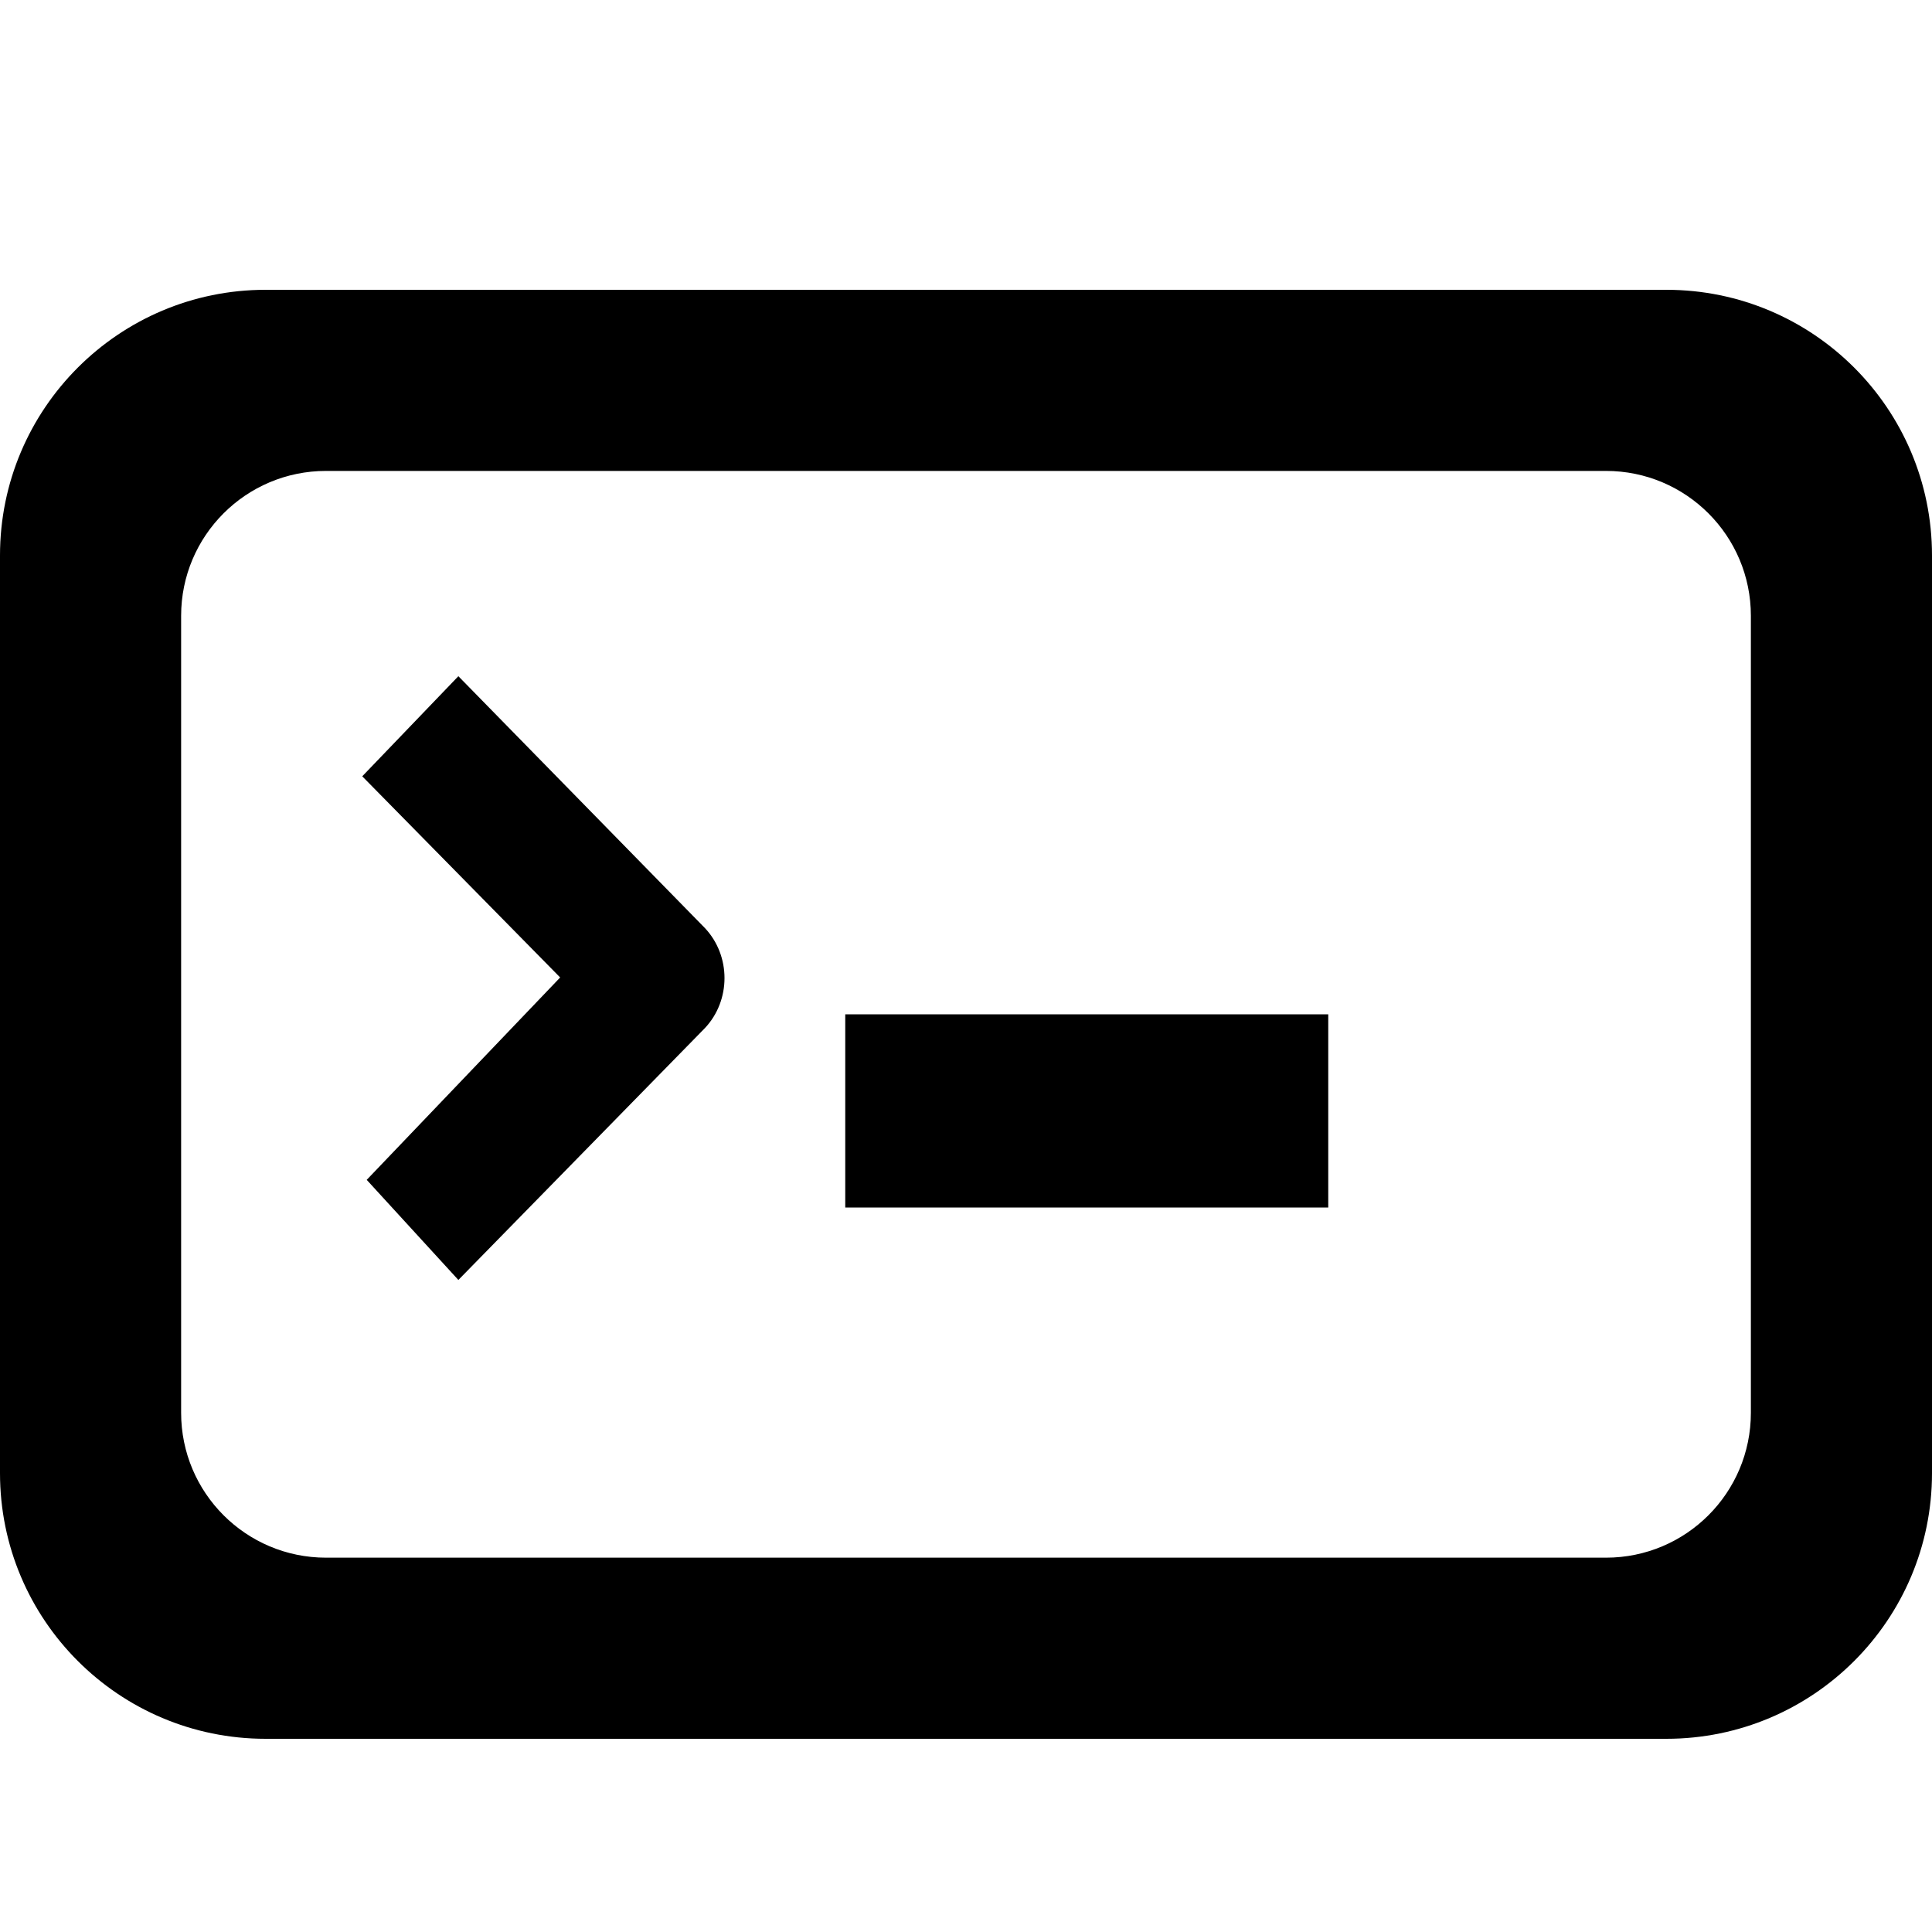 <svg width="16" height="16" viewBox="0 0 16 16"  xmlns="http://www.w3.org/2000/svg"><path d="M0 4.6C0 3.385 0.985 2.4 2.2 2.4H13.8C15.015 2.4 16 3.385 16 4.6V12.2C16 13.415 15.015 14.4 13.8 14.4H2.2C0.985 14.4 0 13.415 0 12.2V4.6ZM3 6.429L3.796 5.6L5.838 7.686C6.054 7.916 6.054 8.284 5.838 8.514L3.796 10.6L3.037 9.771L4.639 8.095L3 6.429ZM11 10H7V8.4H11V10ZM2.7 3.9C2.037 3.9 1.5 4.437 1.5 5.1V11.7C1.5 12.363 2.037 12.9 2.7 12.9H13.3C13.963 12.9 14.5 12.363 14.5 11.7V5.1C14.5 4.437 13.963 3.9 13.3 3.9H2.7Z" /></svg>
